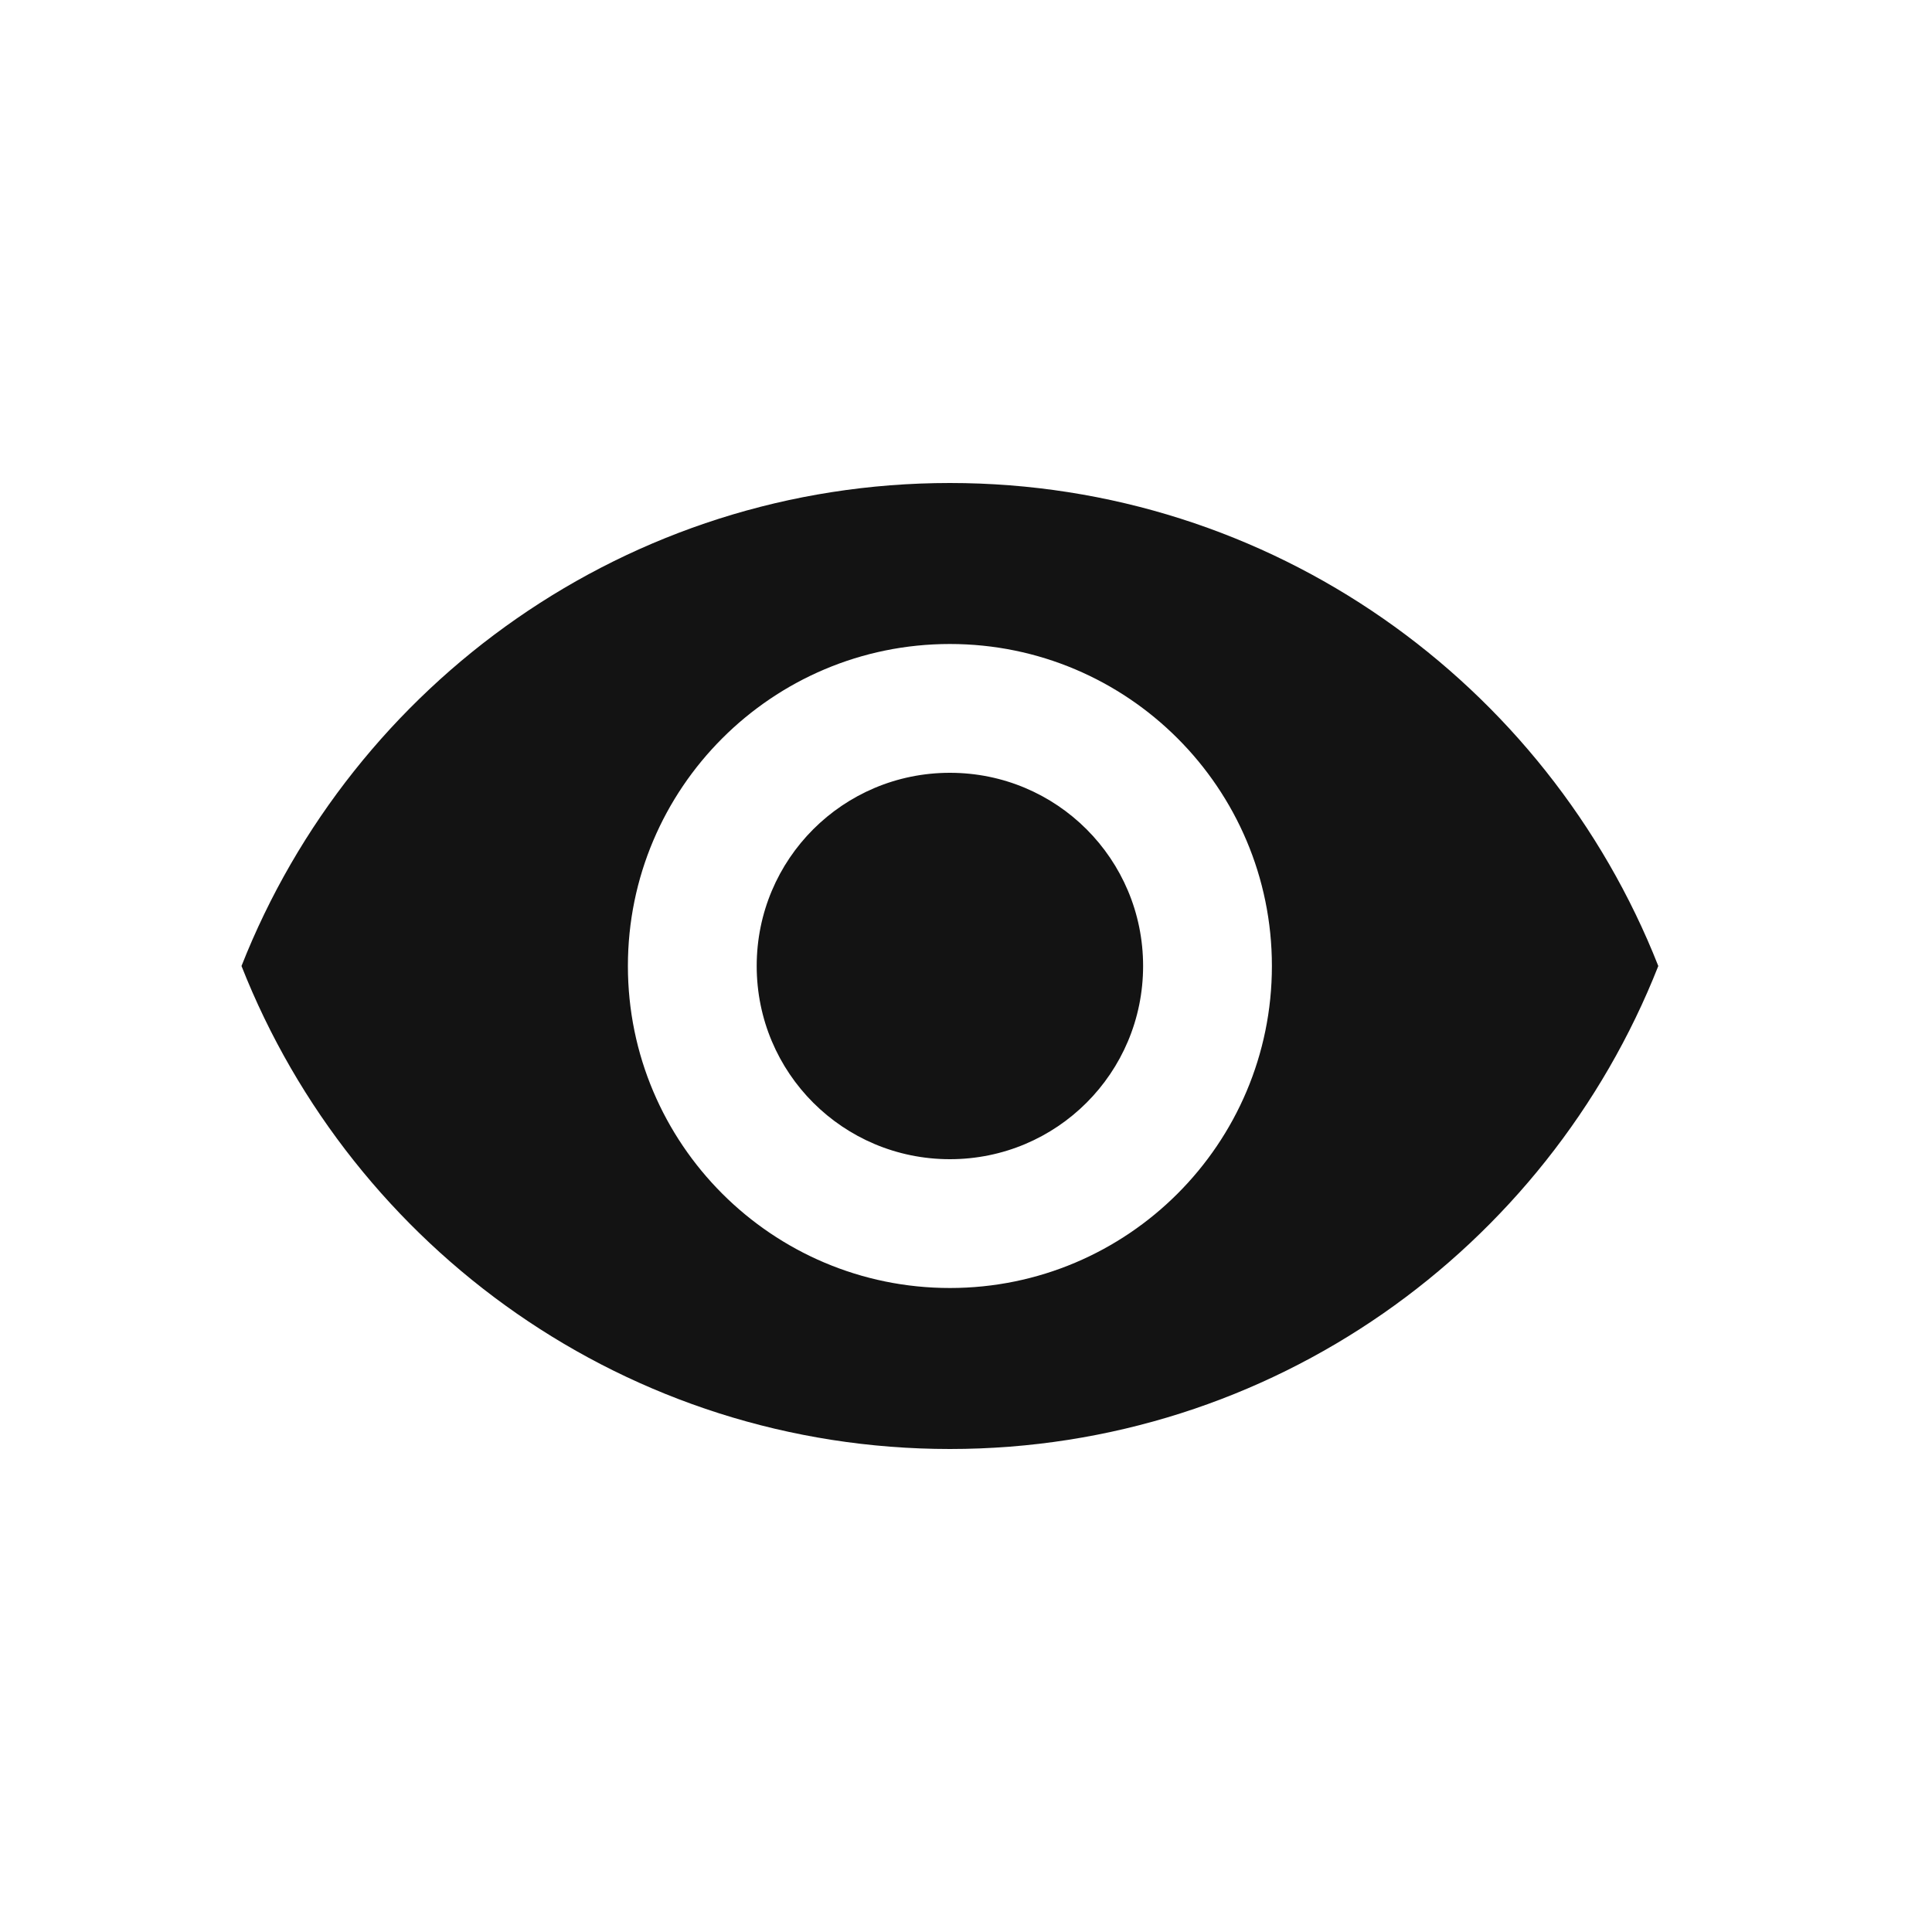 <svg width="24" height="24" viewBox="0 0 24 24" fill="none" xmlns="http://www.w3.org/2000/svg">
<path d="M11.8 6C7.8 6 4.384 8.488 3 12C4.384 15.512 7.8 18 11.8 18C15.8 18 19.216 15.512 20.6 12C19.216 8.488 15.8 6 11.8 6ZM11.8 16C9.592 16 7.8 14.208 7.8 12C7.8 9.792 9.592 8 11.8 8C14.008 8 15.8 9.792 15.8 12C15.8 14.208 14.008 16 11.8 16ZM11.8 9.6C10.472 9.6 9.4 10.672 9.4 12C9.4 13.328 10.472 14.4 11.8 14.4C13.128 14.4 14.2 13.328 14.2 12C14.2 10.672 13.128 9.6 11.8 9.6Z" fill="#131313"/>
</svg>
